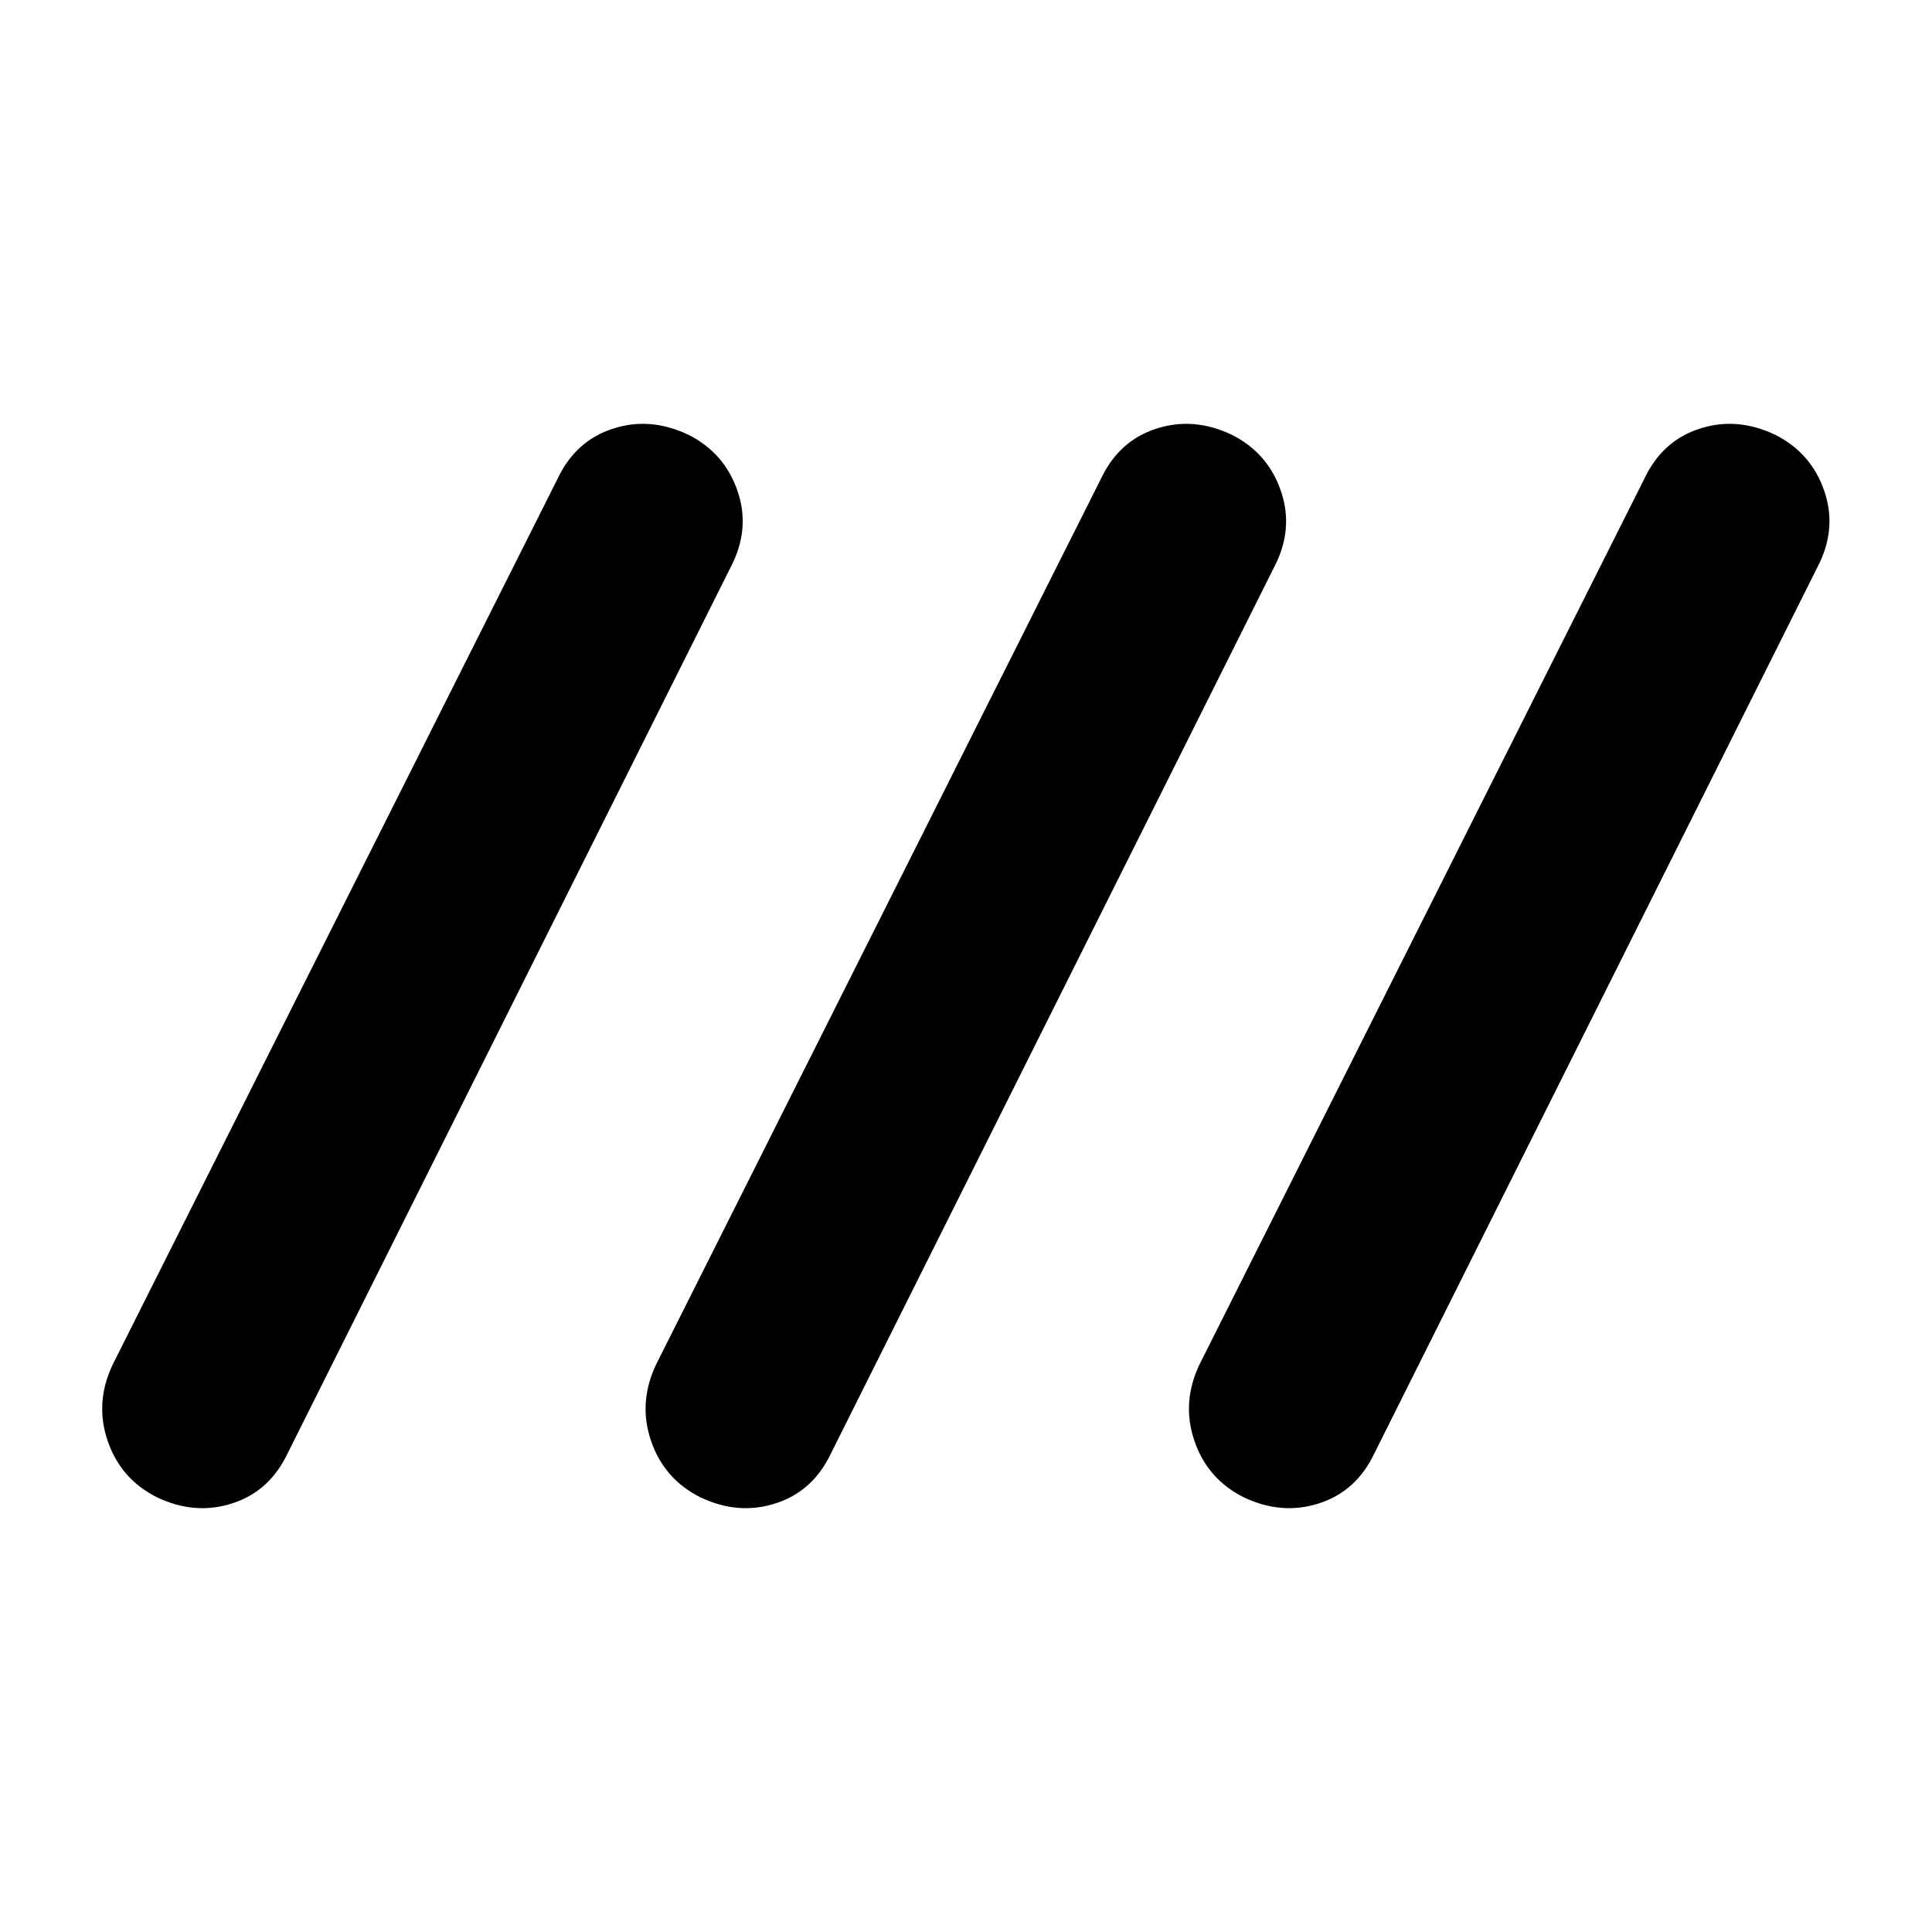 <svg xmlns="http://www.w3.org/2000/svg" height="20" width="20"><path d="M1.625 15.5q-.375-.188-.51-.583-.136-.396.052-.792l4.604-9.167q.187-.396.573-.52.385-.126.781.062.375.188.51.583.136.396-.073.792l-4.583 9.167q-.187.396-.573.52-.385.126-.781-.062Zm5.625 0q-.375-.188-.51-.583-.136-.396.052-.792l4.604-9.167q.187-.396.573-.52.385-.126.781.062.375.188.51.583.136.396-.072.792l-4.584 9.167q-.187.396-.573.52-.385.126-.781-.062Zm5.625 0q-.375-.188-.51-.583-.136-.396.052-.792l4.604-9.167q.187-.396.573-.52.385-.126.781.062.375.188.51.583.136.396-.073.792l-4.583 9.167q-.187.396-.573.52-.385.126-.781-.062Z"/></svg>